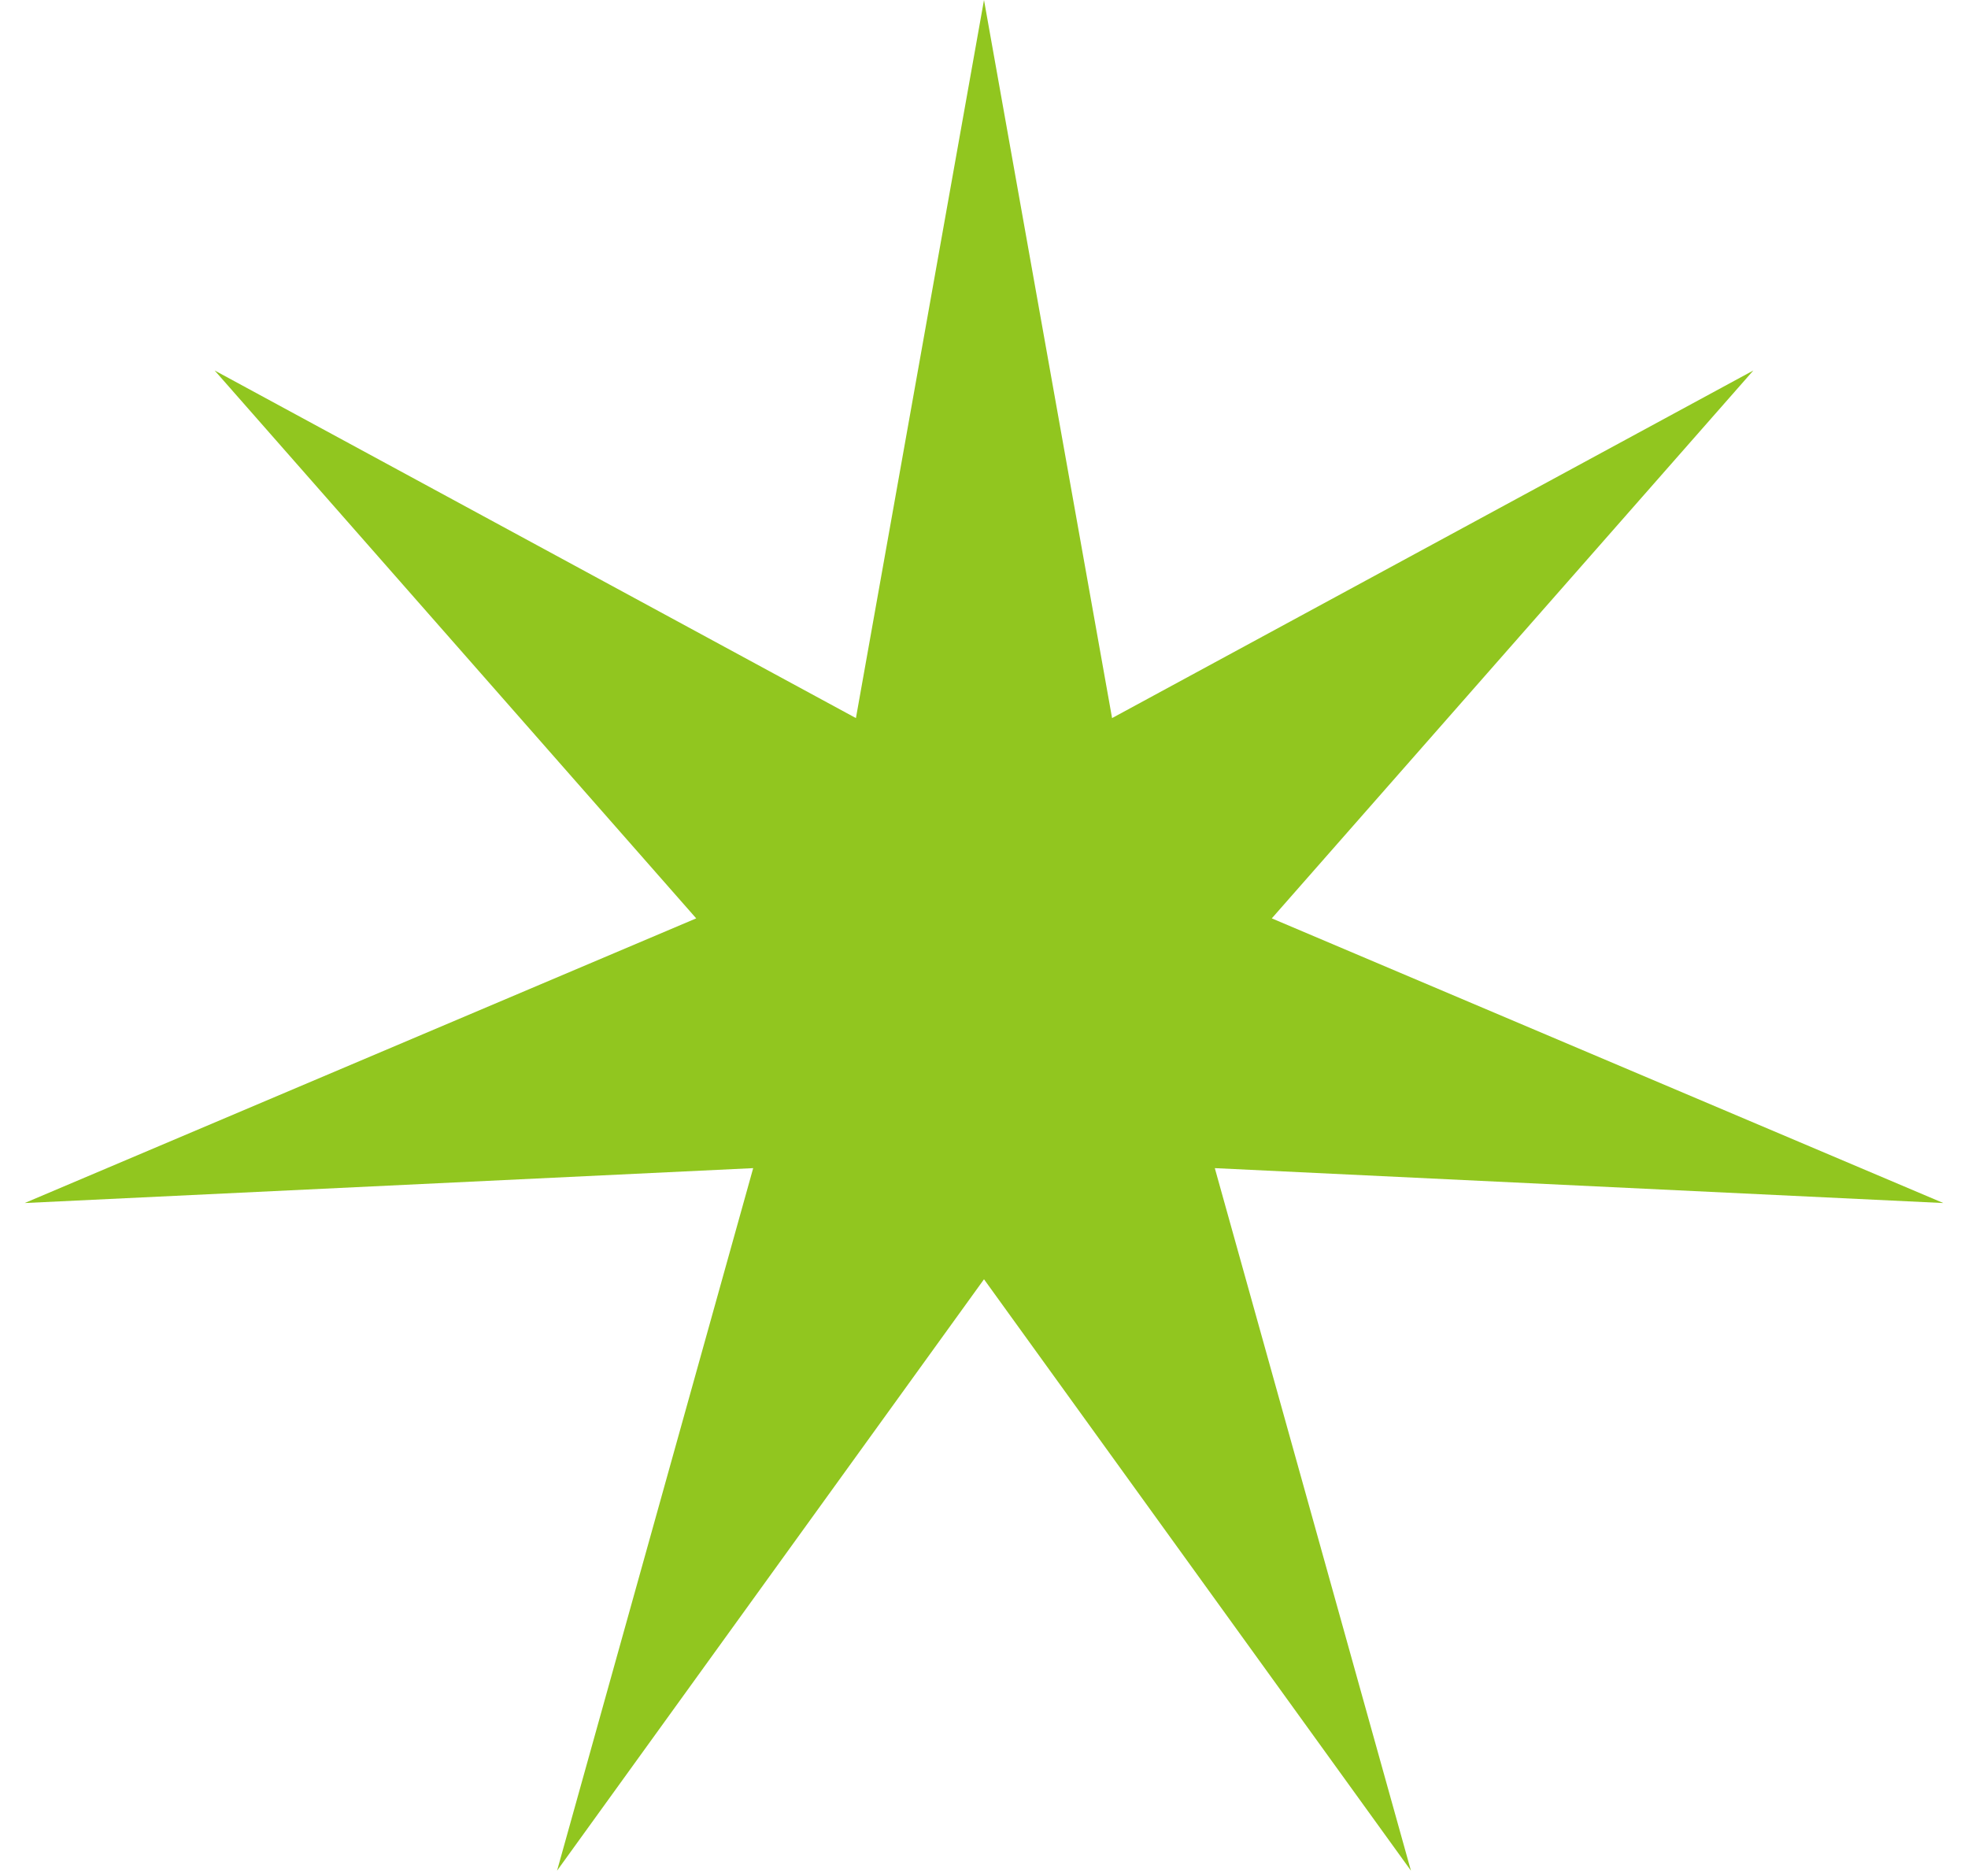 <svg width="64" height="61" viewBox="0 0 64 61" fill="none" xmlns="http://www.w3.org/2000/svg">
<path d="M32 0L36.165 23.351L57.019 12.048L41.359 29.864L63.198 39.121L39.506 37.986L45.884 60.831L32 41.6L18.116 60.831L24.494 37.986L0.802 39.121L22.641 29.864L6.981 12.048L27.835 23.351L32 0Z" fill="#91c61f"/>
</svg>
